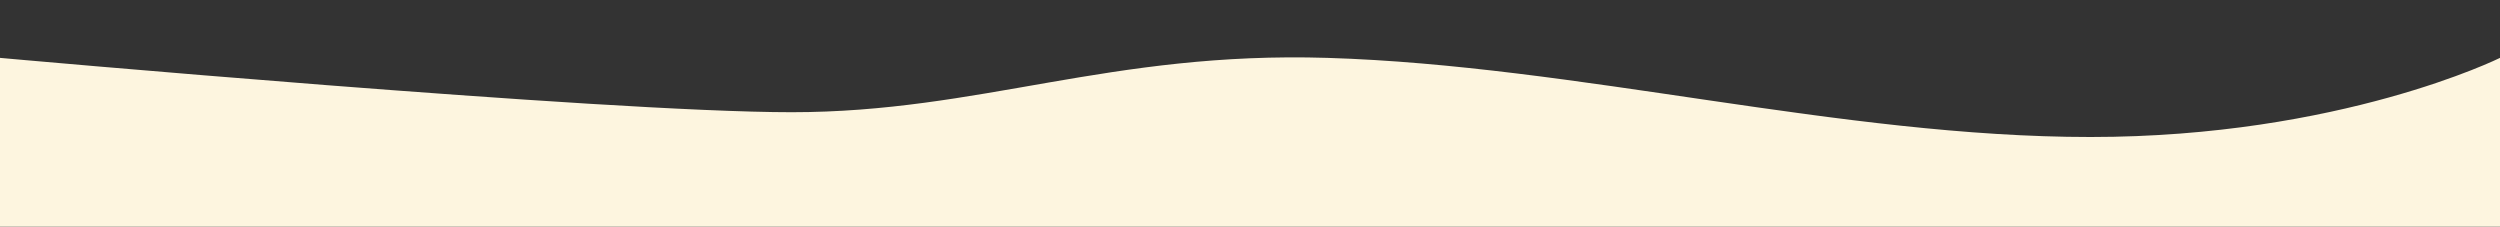 <?xml version="1.0" encoding="UTF-8"?> <svg xmlns="http://www.w3.org/2000/svg" width="2272" height="206" viewBox="0 0 2272 206" fill="none"><rect x="0" y="0" width="2272" height="206" fill="#333333" stroke="none"/> <g clip-path="url(#clip0_146_10)"> <path d="M0 52.599C0 52.599 548.475 101.98 719.467 101.98C890.458 101.98 1008.79 46.529 1206.41 52.599C1433.2 59.565 1672.73 124.509 1899.84 124.509C2126.95 124.509 2272 52.599 2272 52.599V1058.65H0V52.599Z" fill="#FDF5DF"></path> </g> <defs> <clipPath id="clip0_146_10"> <rect width="2272" height="206" fill="white" transform="matrix(-1 0 0 1 2272 0)"></rect> </clipPath> </defs> </svg> 